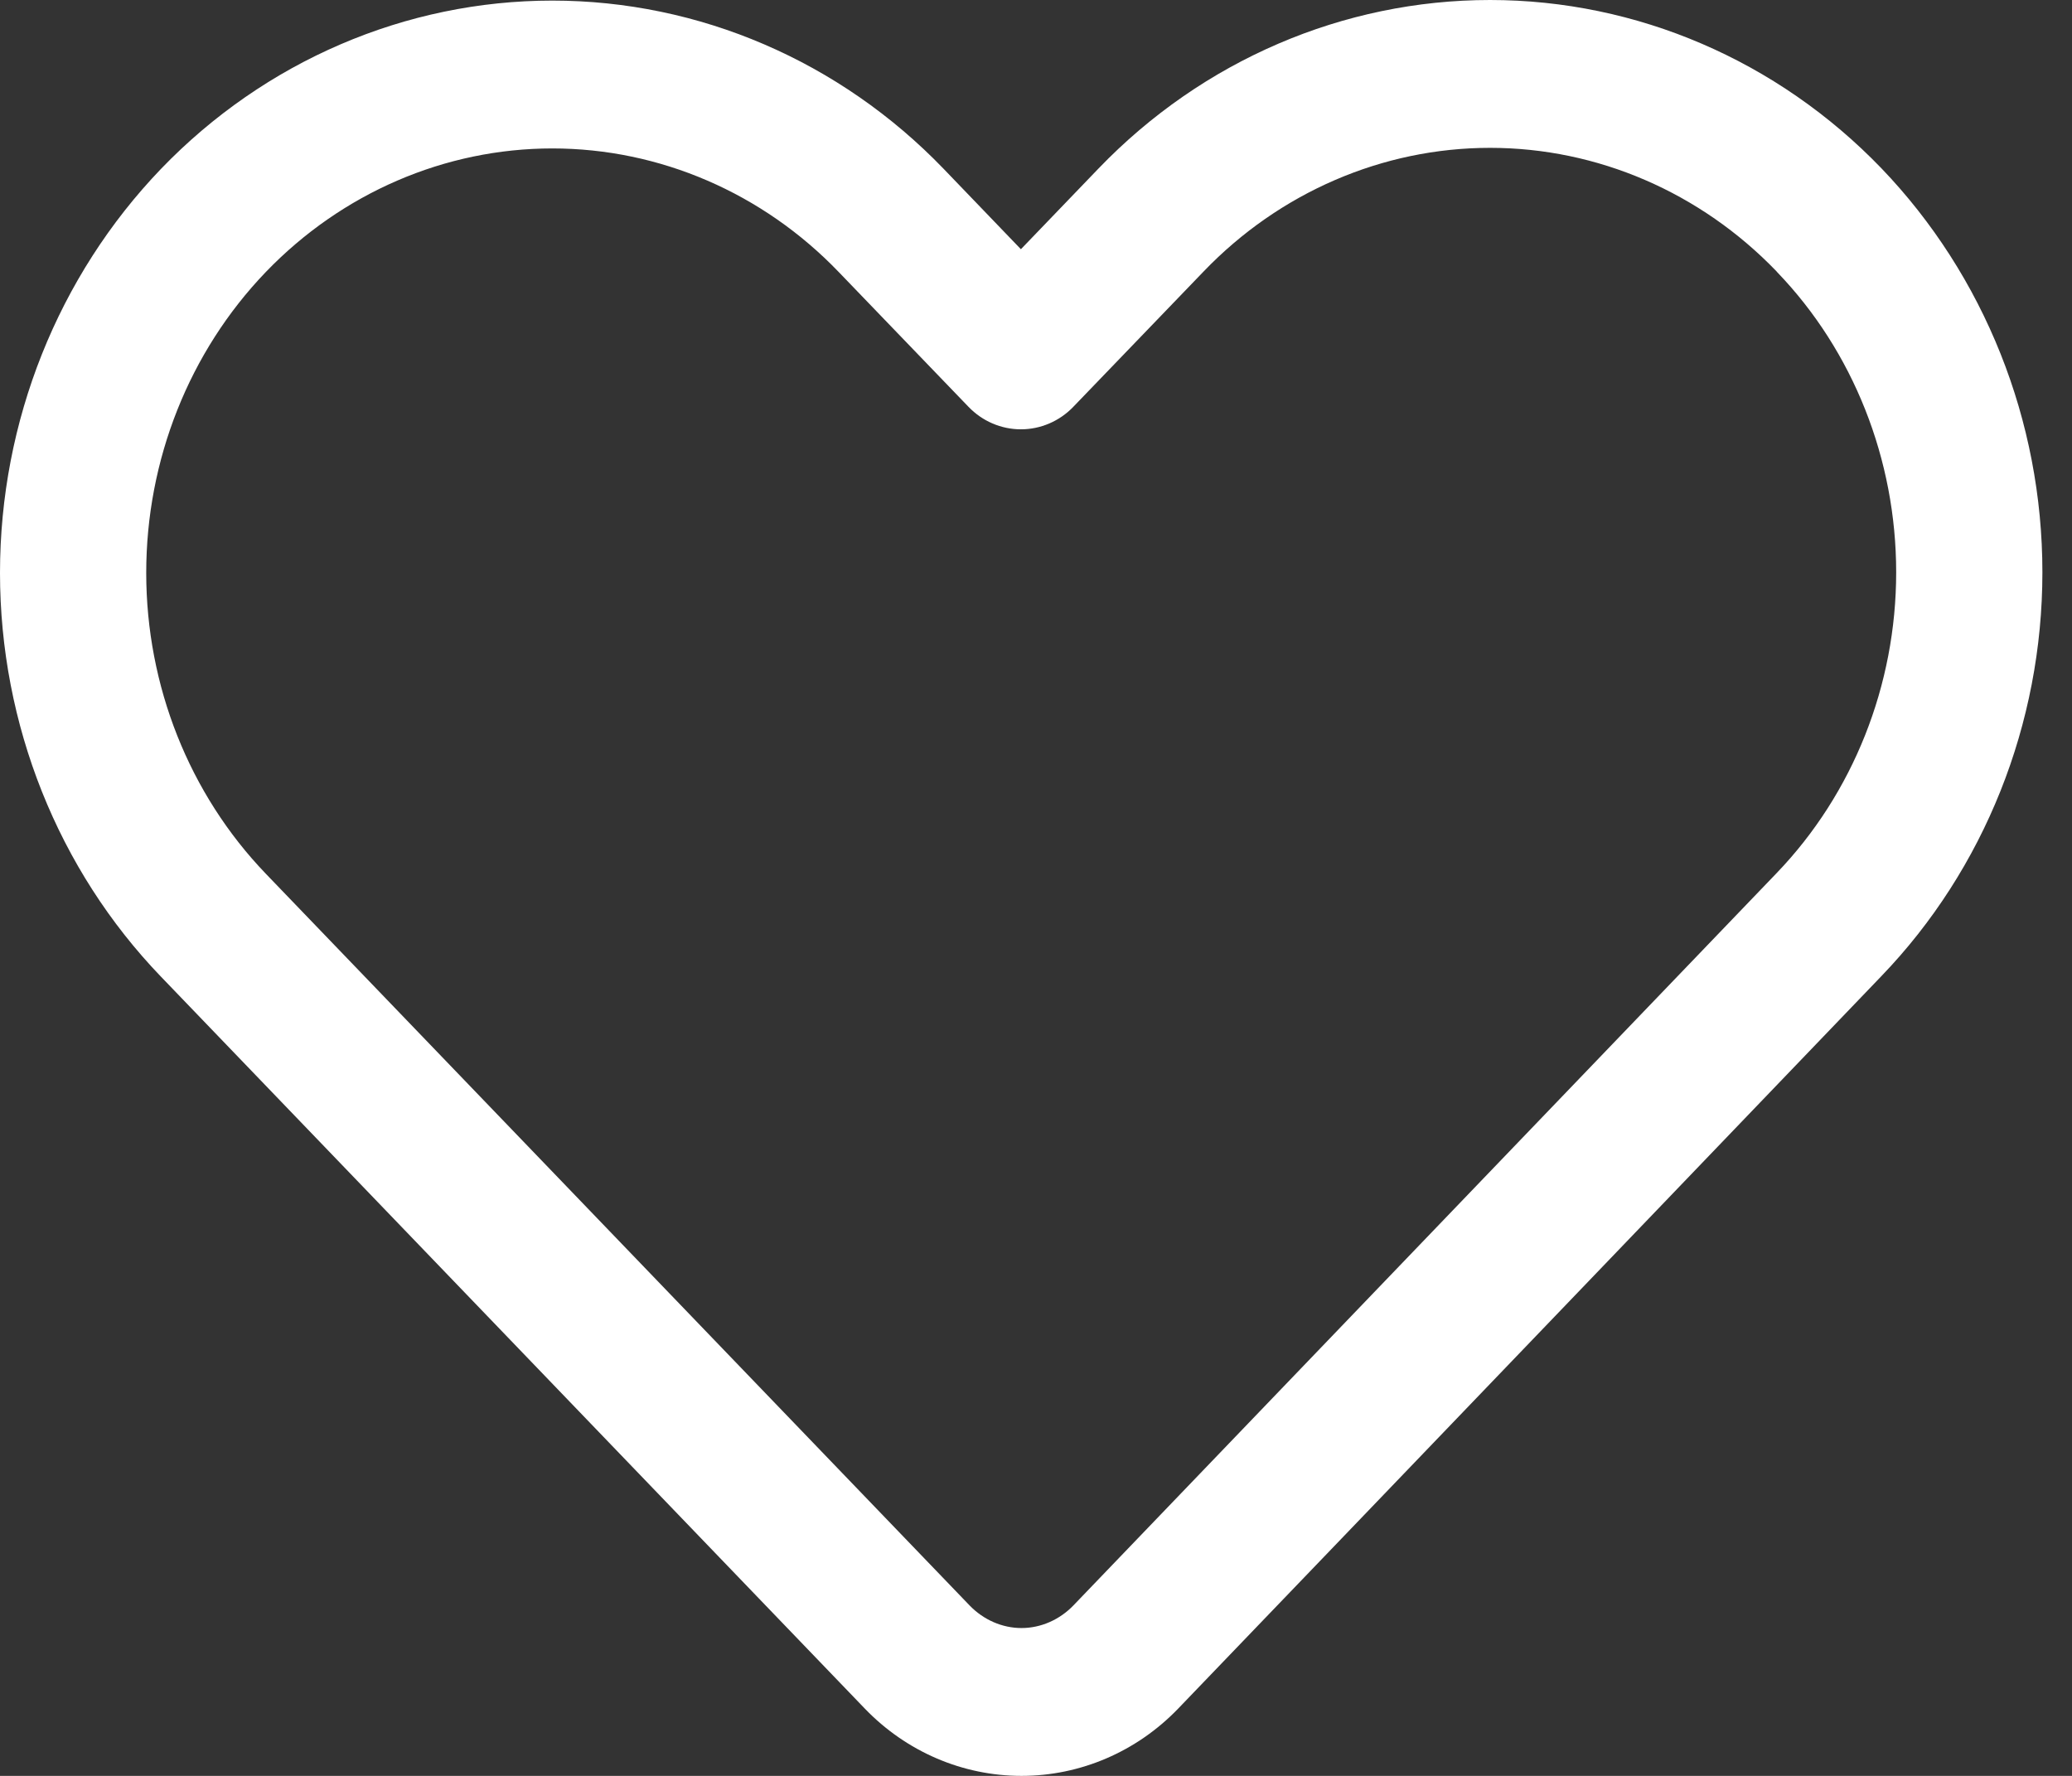 <svg width="14" height="12" viewBox="0 0 14 12" fill="none" xmlns="http://www.w3.org/2000/svg" >
<rect x="0" y="0" width="14" height="12" fill="#333333" stroke="none"/>
<path  fill-rule="evenodd" clip-rule="evenodd" d="M1.088 1.141C0.392 1.866 0 2.847 0 3.871C0 4.895 0.392 5.877 1.088 6.6L5.843 11.545C6.124 11.837 6.505 12 6.902 12C7.299 12 7.68 11.837 7.961 11.545C8.822 10.65 12.712 6.596 12.712 6.596C13.408 5.873 13.8 4.891 13.8 3.867C13.8 2.843 13.408 1.862 12.712 1.137C12.011 0.409 11.059 0 10.068 0C9.076 0 8.125 0.409 7.424 1.137L6.898 1.684L6.376 1.141C5.675 0.413 4.724 0.004 3.732 0.004C2.741 0.004 1.789 0.413 1.088 1.141ZM1.796 1.838C2.31 1.304 3.006 1.003 3.732 1.003C4.458 1.003 5.154 1.304 5.667 1.838L6.544 2.749C6.637 2.846 6.765 2.901 6.898 2.901C7.031 2.901 7.159 2.846 7.252 2.749L8.133 1.834C8.646 1.3 9.342 0.999 10.068 0.999C10.794 0.999 11.49 1.3 12.004 1.834C12.005 1.836 12.007 1.837 12.008 1.839C12.522 2.373 12.812 3.105 12.812 3.867C12.812 4.629 12.522 5.361 12.004 5.9C12.004 5.9 8.113 9.953 7.252 10.849C7.159 10.945 7.033 11.001 6.902 11.001C6.771 11.001 6.645 10.945 6.552 10.849L1.796 5.904C1.278 5.365 0.988 4.633 0.988 3.871C0.988 3.109 1.278 2.377 1.796 1.838Z" fill="white"/>
</svg>
